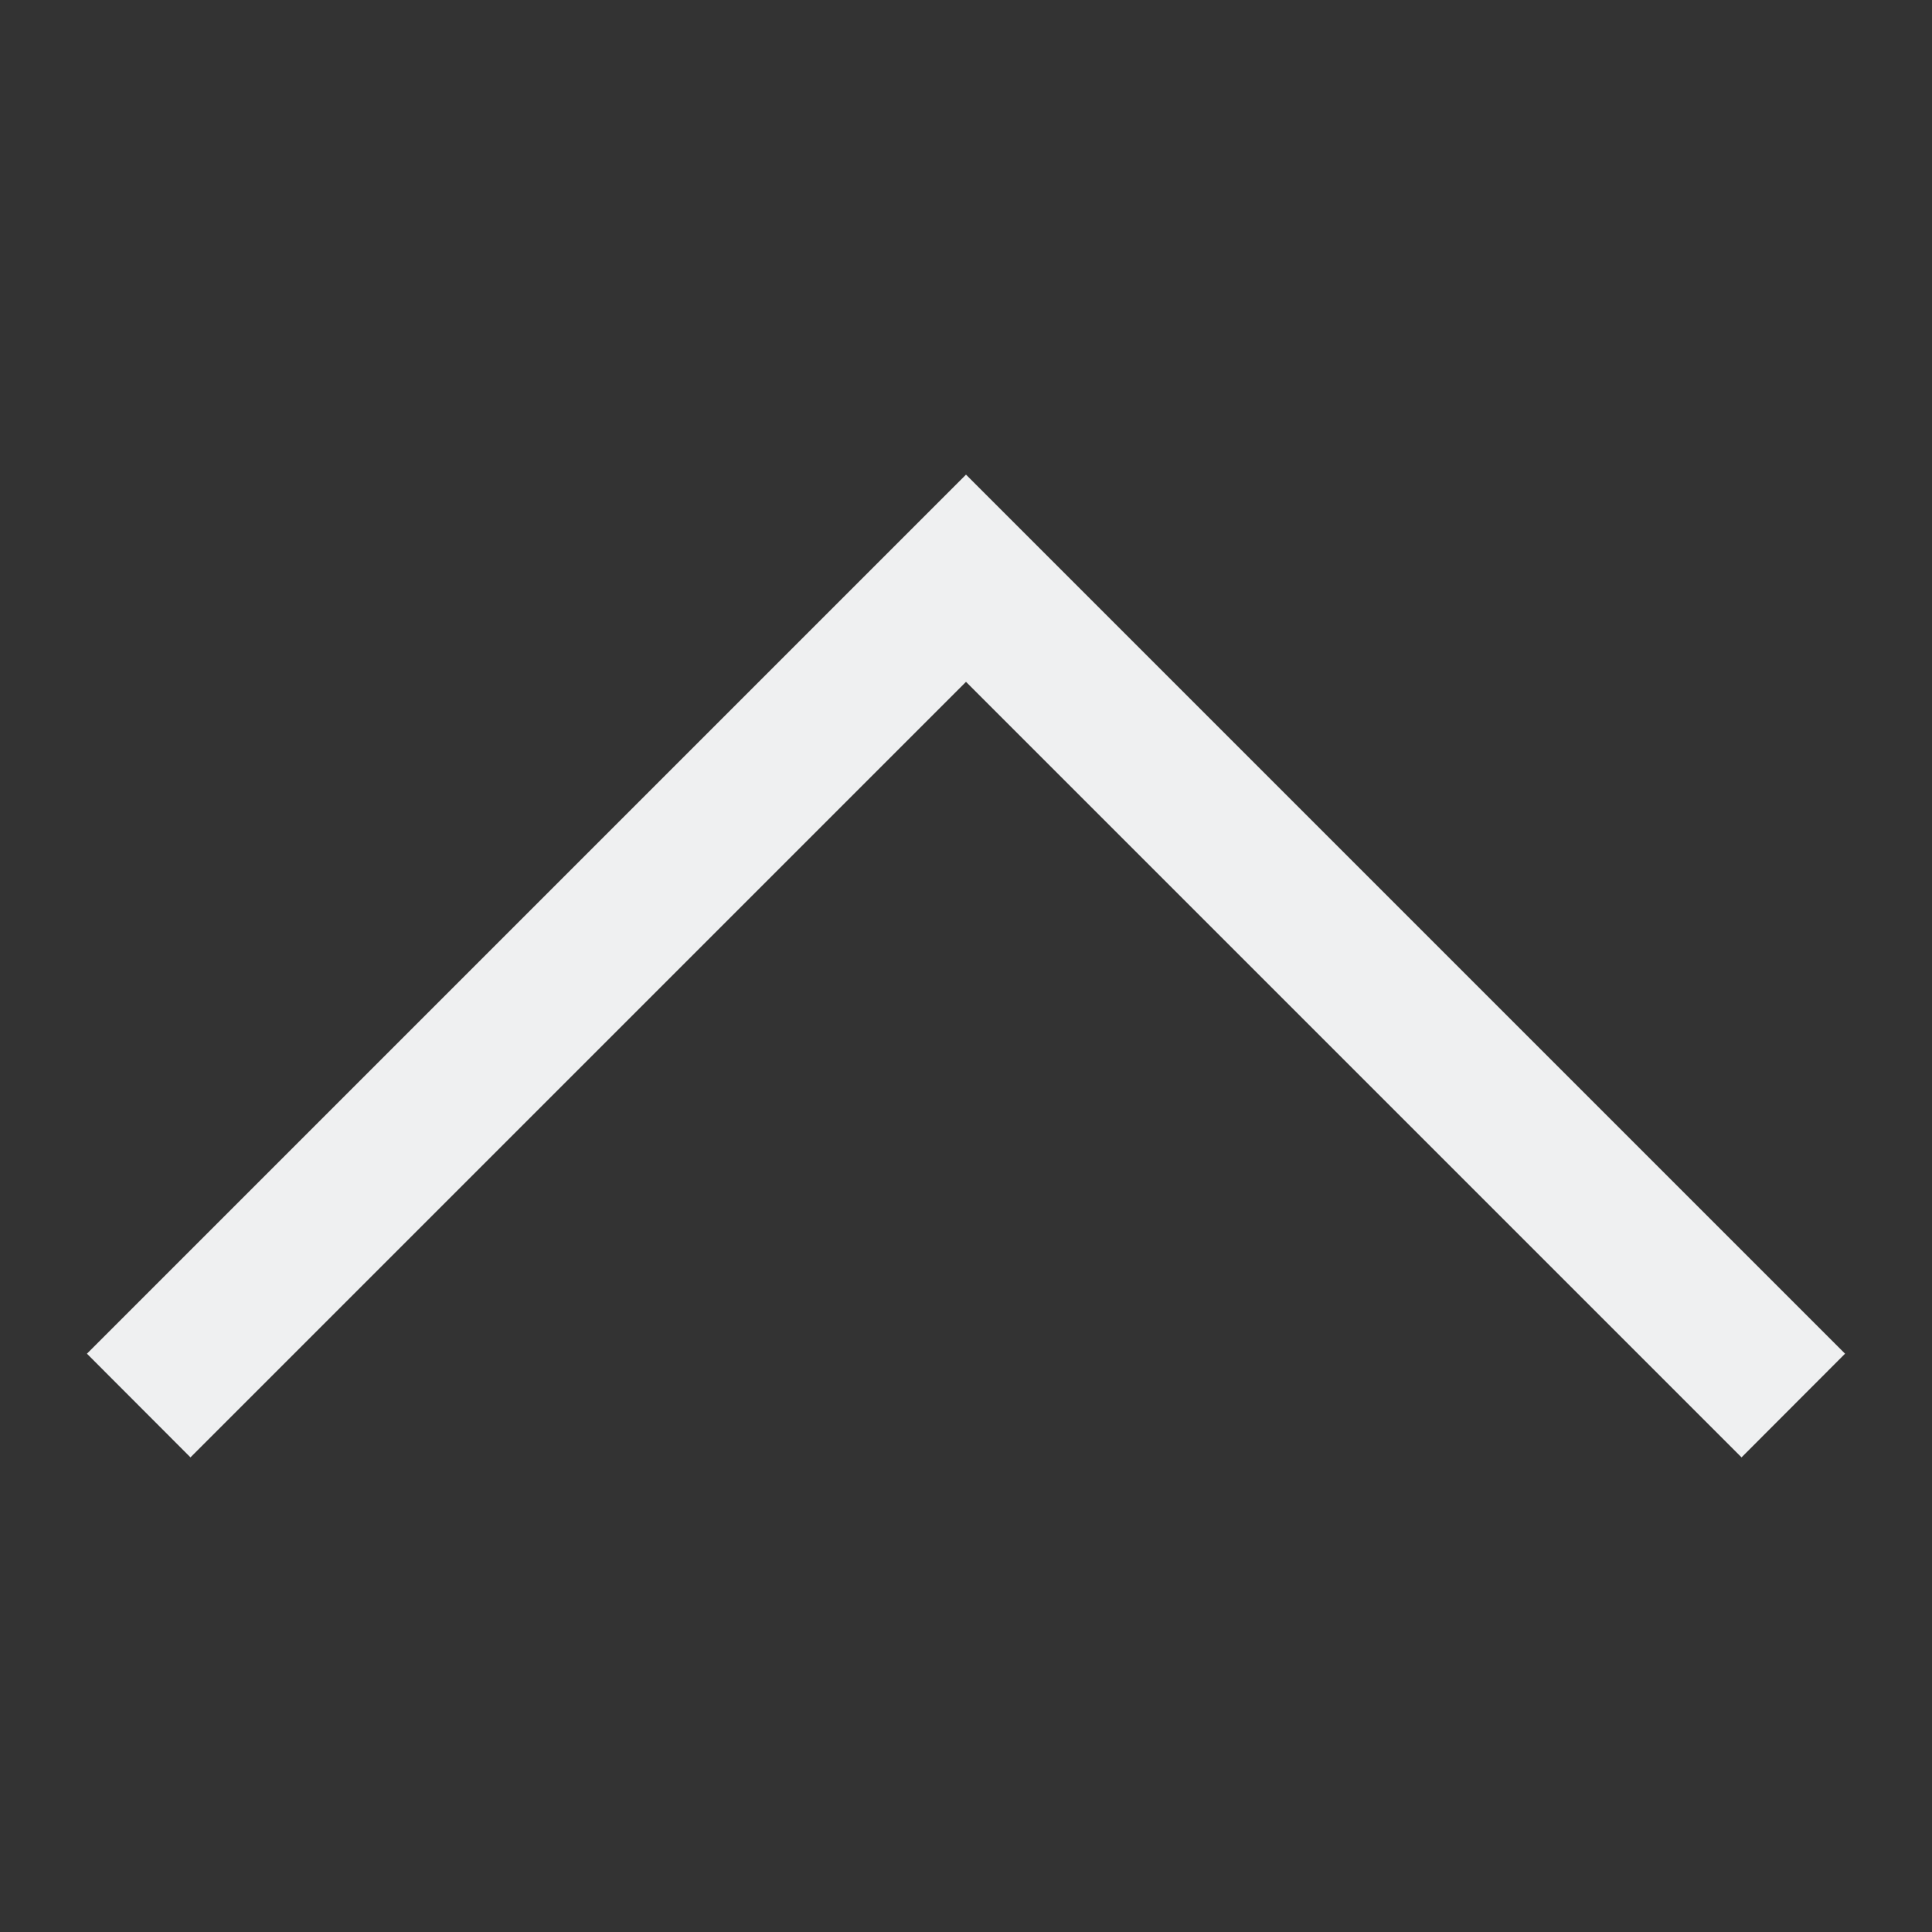 <?xml version="1.0" encoding="UTF-8" standalone="no"?>
<svg
   xmlns:dc="http://purl.org/dc/elements/1.1/"
   xmlns:cc="http://creativecommons.org/ns#"
   xmlns:rdf="http://www.w3.org/1999/02/22-rdf-syntax-ns#"
   xmlns:svg="http://www.w3.org/2000/svg"
   xmlns="http://www.w3.org/2000/svg"
   xmlns:sodipodi="http://sodipodi.sourceforge.net/DTD/sodipodi-0.dtd"
   xmlns:inkscape="http://www.inkscape.org/namespaces/inkscape"
   inkscape:version="1.0 (4035a4fb49, 2020-05-01)"
   height="12"
   width="12"
   sodipodi:docname="arrow-up-small.svg"
   id="svg5"
   version="1.1"
   viewBox="0 0 12 12">
  <rect x="0" y="0" width="12" height="12" fill="#333333" stroke="none"/>
  <defs
     id="defs9" />
  <sodipodi:namedview
     inkscape:current-layer="svg5"
     inkscape:window-maximized="0"
     inkscape:window-y="27"
     inkscape:window-x="0"
     inkscape:cy="11.802586"
     inkscape:cx="7.0721503"
     inkscape:zoom="13.109375"
     showgrid="false"
     id="namedview7"
     inkscape:window-height="932"
     inkscape:window-width="1760"
     inkscape:pageshadow="2"
     inkscape:pageopacity="0"
     guidetolerance="10"
     gridtolerance="10"
     objecttolerance="10"
     borderopacity="1"
     bordercolor="#666666"
     pagecolor="#ffffff" />
  <style
     id="current-color-scheme"
     type="text/css">
        .ColorScheme-Text {
            color:#eff0f1;
        }
    </style>
  <path
     style="stroke-width:0.91"
     id="path3"
     fill="currentColor"
     class="ColorScheme-Text"
     d="M 6,2.948 0.54,8.408 1.183,9.052 6,4.235 10.817,9.052 11.46,8.408 Z" />
</svg>
